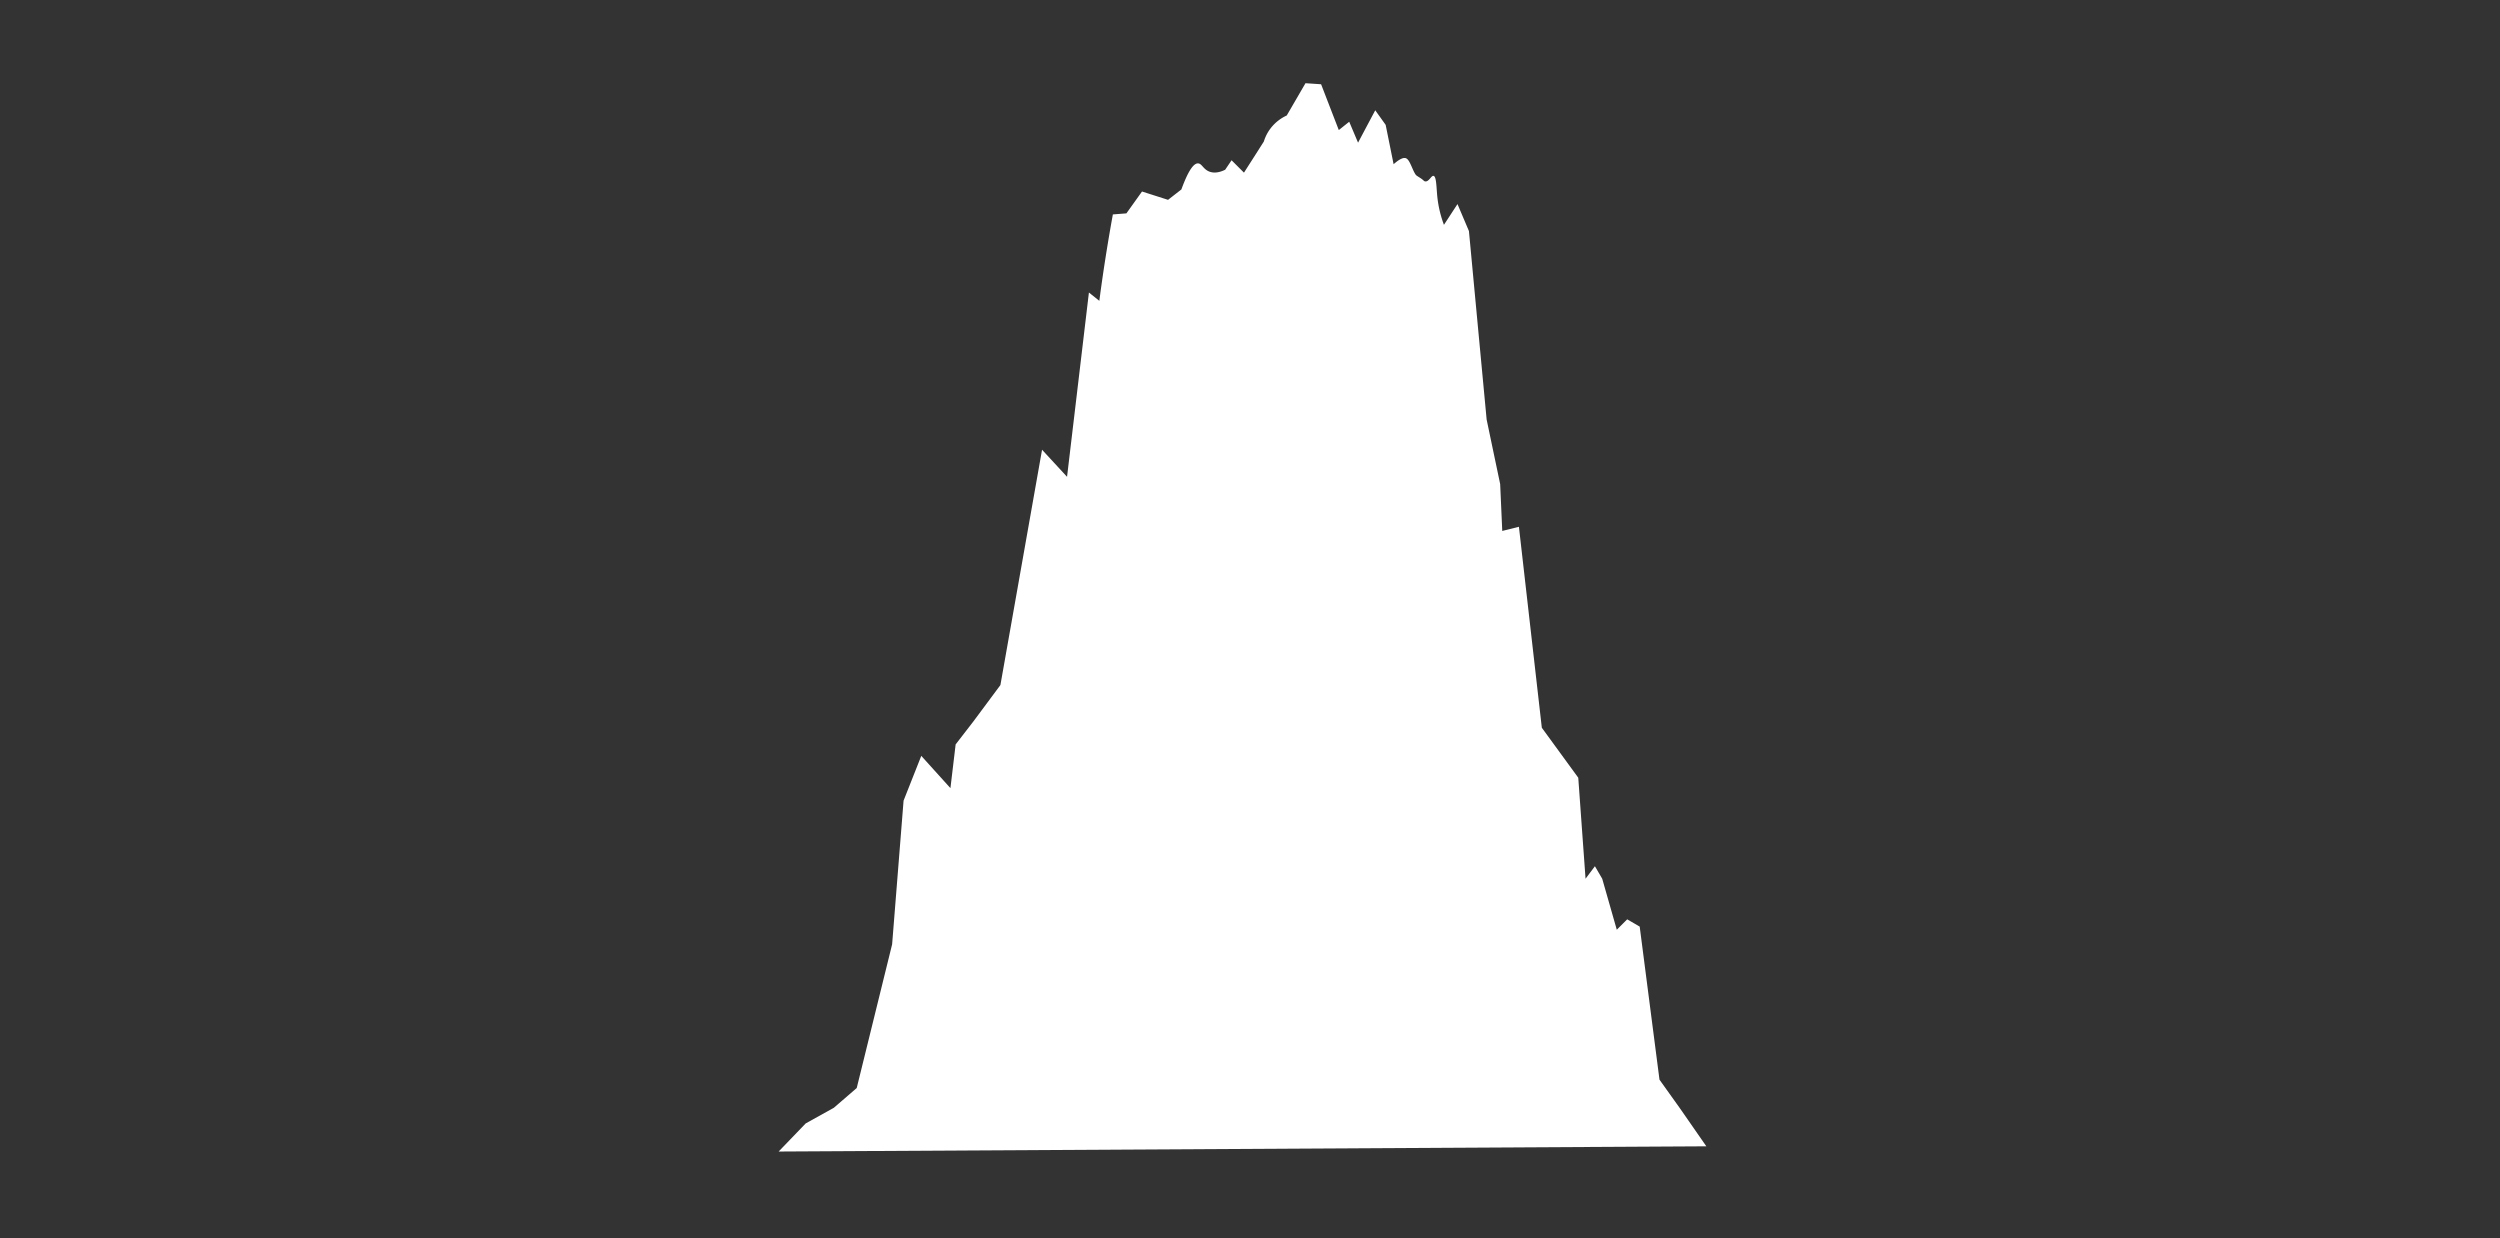 <svg xmlns="http://www.w3.org/2000/svg" viewBox="0 0 2401 1189"><rect x="0" y="0" width="2401" height="1189" fill="#333333" stroke="none"/><defs><style>.cls-1{fill:#fff;}</style></defs><title>Artboard 55 copy 14</title><g id="tree"><path class="cls-1" d="M1638.77,1100.92l-25-36-20-28q-9.51-73.5-19-147l-12-7-10,10q-7-24.51-14-49-3.51-6-7-12l-9,12q-3.51-48.51-7-97l-35-48q-11-96.51-22-193l-16,4q-1-22.5-2-45-6.51-31-13-62-8.51-90.51-17-181l-11-25.92-13,19.92a109,109,0,0,1-6.38-27c-.91-8.94-.8-19.48-3.62-20-2.24-.42-4.43,5.82-8,5.3-1.39-.21-1.14-.89-4.3-3-2.84-1.87-3.92-2.39-4.65-3.23a7.75,7.75,0,0,1-.7-1c-3-4.84-5.11-13.19-8.53-14.87-1.92-1-5.39-.41-12.17,5.59q-3.81-18.9-7.63-37.79l-10-14q-8.26,15.54-16.51,31.1l-8.49-20.1q-5,4-10,8-8.51-22-17-44l-15-1-18,31a41,41,0,0,0-16,13,40.22,40.22,0,0,0-6,12q-3.51,5.49-7,11l-12.08,18.9-11.92-11.9-6.16,9.12c-3.9,1.9-9.49,3.78-14.84,1.88-6.15-2.18-7.38-7.7-11-8-3.45-.3-8.62,4.16-16.18,25l-12.82,10-25-8-15,21-13,1q-3.13,17.16-6,35-3.94,24.48-7,48l-10-8-21,177-24-26q-20,113-40,226-13,17.49-26,35-8.5,11-17,22-2.5,21-5,42l-28-31q-8.5,21.5-17,43-5.5,69-11,138-17,69-34,138l-22,19-27,15-26,27Z"/></g></svg>